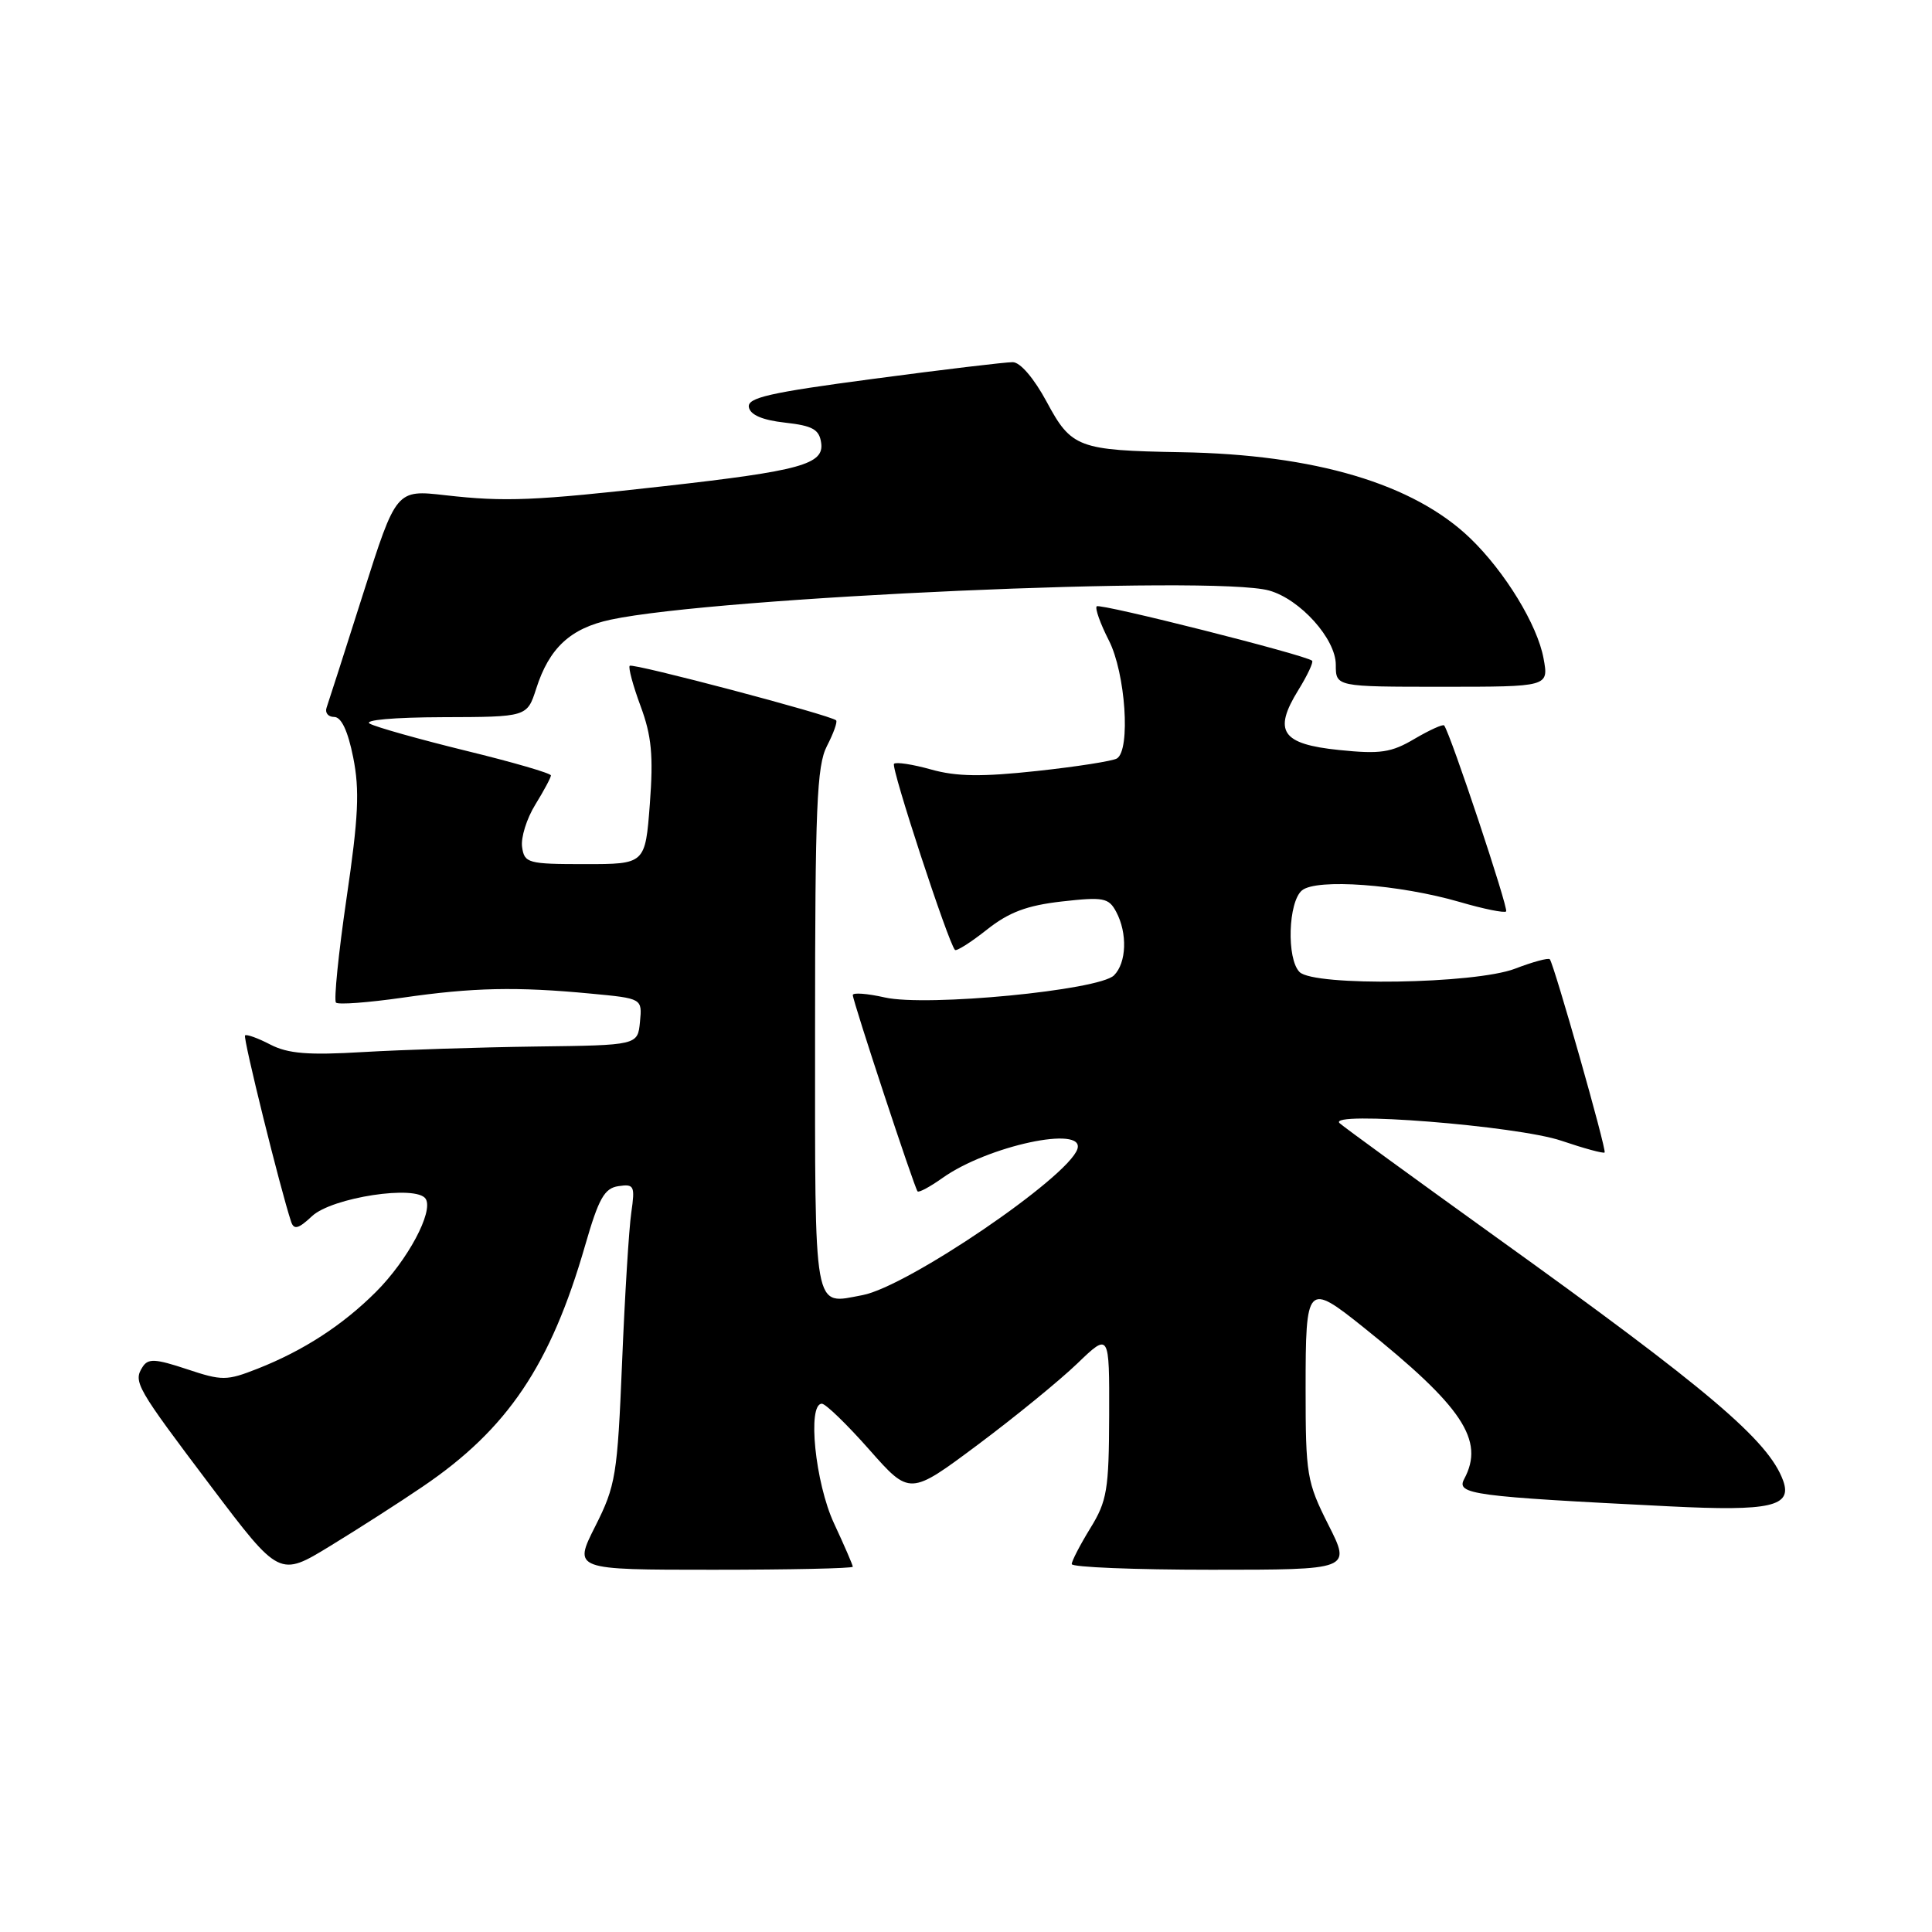 <?xml version="1.0" encoding="UTF-8" standalone="no"?>
<!DOCTYPE svg PUBLIC "-//W3C//DTD SVG 1.1//EN" "http://www.w3.org/Graphics/SVG/1.1/DTD/svg11.dtd" >
<svg xmlns="http://www.w3.org/2000/svg" xmlns:xlink="http://www.w3.org/1999/xlink" version="1.1" viewBox="0 0 256 256">
 <g >
 <path fill="currentColor"
d=" M 56.00 196.99 C 67.26 189.36 72.96 180.89 77.54 165.00 C 79.33 158.79 80.09 157.44 81.95 157.17 C 84.03 156.86 84.16 157.13 83.65 160.67 C 83.34 162.78 82.79 171.70 82.43 180.50 C 81.81 195.50 81.59 196.86 78.87 202.25 C 75.97 208.00 75.97 208.00 94.49 208.00 C 104.67 208.00 113.00 207.82 113.00 207.60 C 113.00 207.38 111.88 204.79 110.51 201.85 C 108.02 196.50 106.95 186.00 108.90 186.00 C 109.40 186.00 112.23 188.74 115.18 192.08 C 120.55 198.16 120.55 198.16 129.53 191.46 C 134.46 187.78 140.41 182.92 142.75 180.67 C 147.00 176.58 147.00 176.58 146.97 187.54 C 146.94 197.41 146.69 198.90 144.47 202.50 C 143.12 204.70 142.01 206.84 142.01 207.25 C 142.00 207.66 150.33 208.00 160.51 208.00 C 179.03 208.00 179.03 208.00 176.01 202.03 C 173.16 196.37 173.00 195.42 173.00 184.03 C 173.00 170.10 173.19 169.89 180.66 175.87 C 193.81 186.40 196.76 190.84 194.02 195.96 C 192.92 198.01 195.00 198.29 221.25 199.60 C 234.64 200.27 237.52 199.61 236.27 196.18 C 234.34 190.88 226.40 184.14 198.13 163.85 C 187.34 156.09 178.05 149.33 177.51 148.83 C 175.69 147.16 201.09 149.17 206.91 151.16 C 209.89 152.17 212.46 152.87 212.62 152.71 C 212.92 152.42 205.94 127.85 205.36 127.11 C 205.18 126.89 203.11 127.45 200.74 128.36 C 195.42 130.39 174.12 130.72 172.20 128.80 C 170.46 127.06 170.69 119.50 172.52 117.98 C 174.46 116.38 185.38 117.18 193.43 119.52 C 196.57 120.44 199.34 121.00 199.57 120.77 C 199.92 120.42 192.21 97.25 191.36 96.13 C 191.21 95.92 189.45 96.72 187.45 97.89 C 184.35 99.73 182.90 99.94 177.44 99.38 C 169.81 98.60 168.66 96.90 172.04 91.43 C 173.24 89.49 174.06 87.74 173.86 87.55 C 173.07 86.81 145.76 79.91 145.32 80.34 C 145.07 80.60 145.79 82.63 146.93 84.86 C 149.14 89.19 149.83 99.37 148.00 100.50 C 147.45 100.84 142.68 101.59 137.40 102.16 C 130.11 102.95 126.74 102.91 123.37 101.96 C 120.94 101.28 118.72 100.94 118.46 101.21 C 118.02 101.65 125.67 124.99 126.54 125.87 C 126.74 126.07 128.64 124.87 130.76 123.19 C 133.69 120.87 136.06 119.98 140.70 119.45 C 146.21 118.83 146.91 118.96 147.90 120.82 C 149.41 123.64 149.28 127.58 147.61 129.24 C 145.63 131.22 122.81 133.42 117.25 132.17 C 114.91 131.64 113.00 131.50 113.00 131.85 C 113.00 132.65 121.15 157.36 121.58 157.86 C 121.75 158.06 123.23 157.26 124.88 156.09 C 130.85 151.83 143.80 149.05 142.76 152.25 C 141.53 156.01 120.22 170.49 114.29 171.61 C 107.69 172.84 108.00 174.60 108.00 136.48 C 108.00 106.98 108.23 101.45 109.57 98.86 C 110.44 97.18 110.99 95.65 110.79 95.45 C 110.11 94.77 83.84 87.83 83.44 88.22 C 83.23 88.44 83.87 90.84 84.88 93.56 C 86.34 97.50 86.59 100.11 86.11 106.50 C 85.50 114.50 85.50 114.50 77.50 114.50 C 69.95 114.50 69.48 114.37 69.18 112.23 C 69.00 110.99 69.79 108.46 70.93 106.62 C 72.07 104.77 73.00 103.03 73.00 102.75 C 73.00 102.46 67.94 100.99 61.75 99.48 C 55.56 97.96 49.83 96.35 49.00 95.89 C 48.13 95.41 52.18 95.05 58.67 95.03 C 69.84 95.00 69.84 95.00 71.05 91.25 C 72.77 85.86 75.58 83.25 80.91 82.11 C 94.92 79.11 160.83 76.19 168.17 78.25 C 172.28 79.40 177.00 84.65 177.00 88.08 C 177.00 91.00 177.00 91.00 191.11 91.00 C 205.22 91.00 205.22 91.00 204.53 87.25 C 203.72 82.80 199.41 75.75 194.81 71.32 C 187.30 64.10 174.26 60.22 156.50 59.92 C 142.88 59.68 141.96 59.34 138.69 53.24 C 137.01 50.13 135.19 47.99 134.19 47.99 C 133.26 47.98 124.95 48.97 115.72 50.20 C 101.91 52.03 98.99 52.70 99.23 53.96 C 99.42 54.98 101.04 55.67 104.01 56.00 C 107.68 56.41 108.56 56.90 108.81 58.69 C 109.21 61.52 106.07 62.39 88.00 64.42 C 70.76 66.36 66.95 66.52 59.00 65.62 C 52.50 64.88 52.50 64.88 48.11 78.69 C 45.70 86.29 43.52 93.06 43.28 93.75 C 43.03 94.44 43.48 95.00 44.28 95.00 C 45.23 95.00 46.10 96.85 46.80 100.36 C 47.67 104.69 47.50 108.27 45.92 119.01 C 44.85 126.32 44.22 132.55 44.52 132.85 C 44.81 133.15 48.78 132.85 53.33 132.20 C 62.65 130.85 68.43 130.72 78.30 131.66 C 85.10 132.30 85.10 132.30 84.80 135.40 C 84.50 138.50 84.50 138.50 71.00 138.67 C 63.58 138.77 53.30 139.10 48.16 139.40 C 40.84 139.84 38.17 139.62 35.82 138.41 C 34.17 137.55 32.66 137.01 32.47 137.20 C 32.17 137.50 37.16 157.63 38.58 161.90 C 38.95 162.99 39.56 162.82 41.34 161.15 C 43.99 158.66 55.23 156.95 56.41 158.86 C 57.46 160.56 54.02 166.98 49.82 171.18 C 45.41 175.59 40.20 178.97 34.13 181.36 C 30.03 182.97 29.44 182.98 24.76 181.42 C 20.57 180.03 19.62 179.98 18.89 181.13 C 17.63 183.11 18.02 183.78 27.98 196.98 C 37.03 208.96 37.03 208.96 43.77 204.84 C 47.47 202.58 52.98 199.05 56.00 196.99 Z "/>
</g>
</svg>